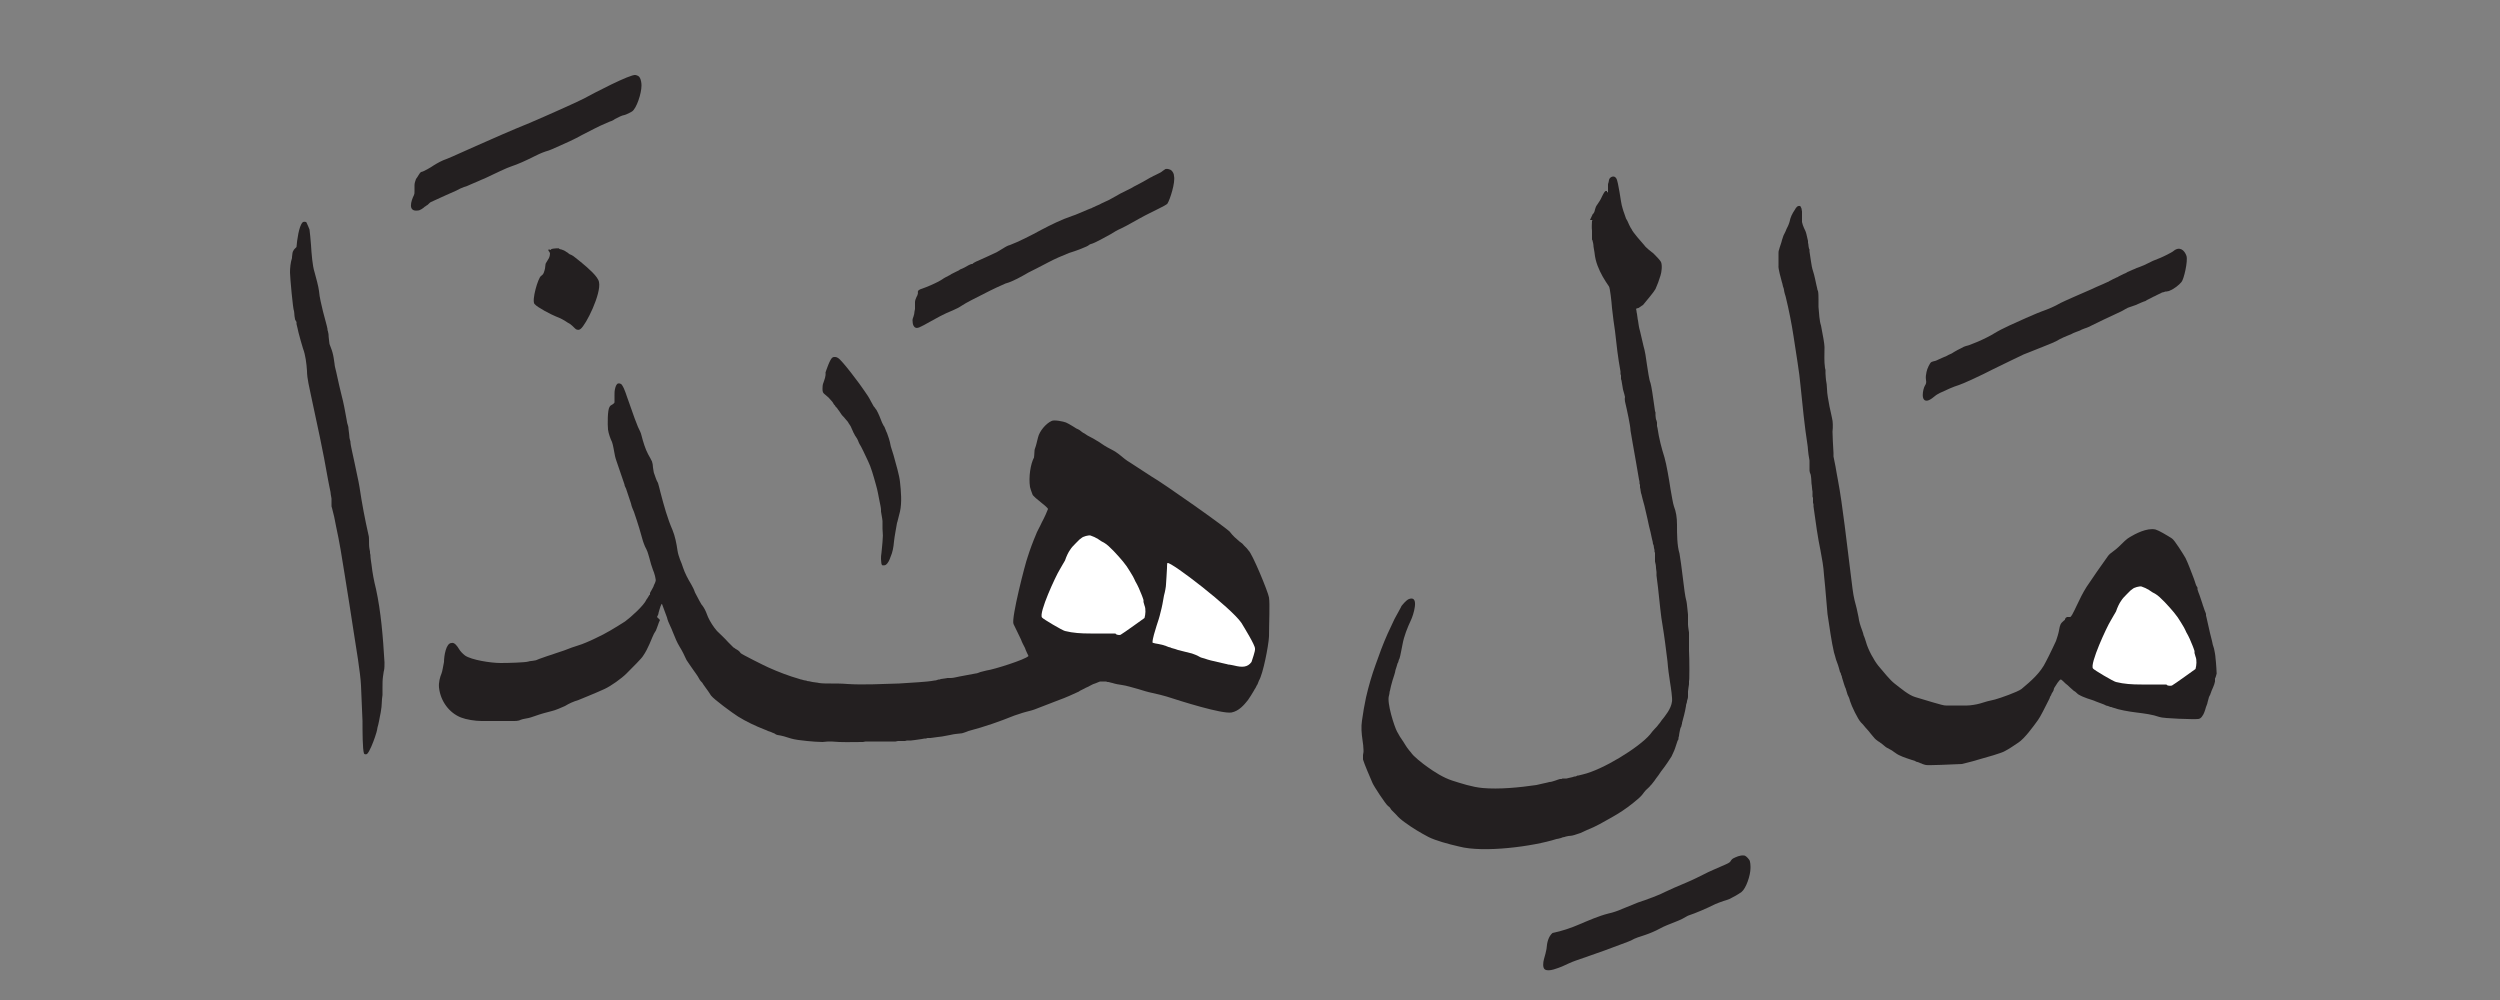 <?xml version="1.0" encoding="utf-8"?>
<!-- Generator: Adobe Illustrator 23.0.3, SVG Export Plug-In . SVG Version: 6.00 Build 0)  -->
<svg version="1.1" id="Layer_1" xmlns="http://www.w3.org/2000/svg" xmlns:xlink="http://www.w3.org/1999/xlink" x="0px" y="0px"
	 viewBox="0 0 500 200" style="enable-background:new 0 0 500 200;" xml:space="preserve">
<rect x="0" y="0" width="500" height="200" fill="#808080" stroke="none"/>
<style type="text/css">
	.st0{fill-rule:evenodd;clip-rule:evenodd;fill:#231F20;}
	.st1{fill-rule:evenodd;clip-rule:evenodd;fill:#FFFFFF;}
</style>
<g>
	<path class="st0" d="M389.2,141.1c0,0,3.2,0,4.2,0c0.7,0,1.9-0.2,2.6-0.4c0.9-0.3,2-0.6,3-0.8c1.1-0.3,4.5-1.5,5.3-2.1
		c1.9-1.6,3.8-3.2,4.9-5.5c0.6-1.1,2-4.1,2-4.1c0.2-0.6,0.5-1.5,0.6-2.1c0.2-1.2,0.3-1.4,1-2c0.2-0.1,0.2-0.1,0.2-0.3
		c0.1-0.2,0.2-0.3,0.4-0.4c0.1,0,0.1,0,0.6,0c0.2,0,0.2-0.2,0.4-0.4c0.3-0.6,0.7-1.3,0.9-1.8c0.6-1.3,1.3-2.7,2-3.8
		c1.4-2.1,2.8-4.1,4.3-6.2c0.2-0.3,0.7-0.7,1-0.9c0.4-0.3,0.8-0.6,1.1-0.9c0.8-0.8,1.7-1.7,2.3-2c1-0.6,3.4-1.9,5.1-1.5
		c0.7,0.2,2.2,1.1,3.3,1.8c0.5,0.3,2.3,3.2,2.7,3.9c0.5,1,1.2,2.9,1.7,4.2c0.1,0.4,0.3,0.8,0.4,1.2l0.1,0.2c0.2,0.3,0.2,0.3,0.2,0.4
		l0,0.3c0.1,0.3,0.1,0.3,0.2,0.6c0.1,0.3,0.3,0.7,0.4,1.1c0.1,0.4,0.3,0.8,0.4,1.2c0,0,0.1,0.4,0.2,0.6c0.1,0.3,0.1,0.3,0.2,0.6
		c0.1,0.2,0.1,0.3,0.2,0.5l0.1,0.3l0,0.3l0.1,0.4l0.7,3.1c0.1,0.5,0.3,1.1,0.4,1.6c0.1,0.5,0.2,1,0.4,1.5c0.1,0.4,0.3,1.5,0.3,1.9
		c0.1,0.6,0.3,3.7,0.2,3.2l-0.1,0.4l-0.1,0.3l-0.1,0.2l0,0.4l0,0.2c-0.1,0.4-0.2,0.8-0.4,1.2c-0.1,0.3-0.3,0.6-0.4,1
		c-0.1,0.2-0.1,0.2-0.1,0.3l-0.1,0.2l-0.1,0.2l-0.1,0.2c-0.1,0.3-0.2,0.7-0.3,1.1c0,0.2-0.2,0.6-0.3,0.9c-0.2,0.7-0.4,1.4-0.8,1.9
		c-0.2,0.3-0.5,0.5-0.8,0.5c-0.7,0.1-7-0.1-7.7-0.4c-1.4-0.5-3-0.7-4.6-0.9c-1.6-0.2-3.4-0.5-4.8-1c-0.2-0.1-0.2-0.1-0.4-0.1
		c-0.3-0.1-0.3-0.1-0.5-0.2c-0.1,0-0.4-0.1-0.4-0.1l-0.2-0.1l-0.2-0.1c-0.5-0.2-1.3-0.5-1.6-0.6c-0.4-0.2-1.1-0.4-1.7-0.6
		c-0.6-0.2-1.3-0.5-1.8-0.8c-0.2-0.1-0.3-0.3-0.7-0.6l-0.2-0.1c-0.3-0.3-0.6-0.5-0.9-0.8c-0.2-0.2-0.5-0.5-0.8-0.7
		c-0.2-0.2-0.7-0.7-0.9-0.8c-0.3-0.1-1.1,1.3-1.3,1.6l-0.1,0.2c0,0,0,0-0.1,0.4c-0.1,0.2-0.2,0.4-0.3,0.5l-0.1,0.2
		c-0.1,0.3-0.1,0.3-0.2,0.4l-0.1,0.2l-0.1,0.3l-0.1,0.2c-0.7,1.4-1.8,3.6-2.2,4.1c-1,1.4-2.7,3.7-3.9,4.5c-0.9,0.6-1.9,1.3-2.7,1.7
		c-0.9,0.5-3.5,1.2-5.6,1.8c-0.9,0.3-2.7,0.7-3,0.8c-1.9,0.1-6.9,0.3-7.2,0.2c-0.1,0-0.4-0.1-0.7-0.2l-0.2-0.1l-0.3-0.1l-0.2-0.1
		l-0.3-0.1c-0.2,0-0.3-0.1-0.5-0.2c0,0-0.6-0.2-0.9-0.3c-0.9-0.3-2.2-0.7-3-1.3l-0.3-0.2c-0.1-0.1-0.3-0.2-0.4-0.3
		c-0.4-0.2-0.7-0.4-1.1-0.6c-0.2-0.1-0.6-0.5-1-0.8l-0.3-0.2c-0.1-0.1-0.1-0.1-0.3-0.2c-0.2-0.1-0.8-0.6-1-0.9
		c-0.3-0.3-0.8-1-0.9-1.1c-0.2-0.2-0.5-0.6-0.8-0.9c-0.2-0.3-0.5-0.6-0.8-0.9c-0.6-0.6-1.9-3.3-2.2-4.3c-0.1-0.5-0.3-0.9-0.5-1.3
		c-0.1-0.3-0.2-0.6-0.3-1c0-0.1-0.1-0.3-0.2-0.5c-0.1-0.2-0.1-0.4-0.2-0.6l-0.4-1.3c0-0.2-0.1-0.4-0.2-0.6c0-0.2-0.1-0.4-0.2-0.5
		c-0.1-0.5-0.3-1-0.4-1.4l-0.4-1.1c-0.1-0.5-0.3-1-0.4-1.4c-0.5-2.1-0.9-5.1-1.3-7.7c-0.1-0.9-0.4-5-0.7-7.8
		c-0.1-1.7-0.4-3.3-0.7-4.9c-0.5-2.3-1-5.8-1.4-8.8l0-0.4l-0.1-0.4l0-0.4l0-0.5l-0.1-0.3l0-0.5l0-0.5c-0.1-0.4-0.1-1.1-0.2-1.6
		c0-0.6-0.1-1.6-0.2-1.9l-0.1-0.2c0-0.1-0.1-0.3-0.1-0.5v-0.3v-0.8l0-0.5l0-0.4l-0.2-1.2l-0.1-0.9c0-0.3-0.1-1-0.1-1
		c-0.6-3.8-1-8-1.4-11.9c-0.2-2.5-0.9-6.5-1.4-9.9c-0.4-2.6-0.9-5.1-1.5-7.6l-0.1-0.4l-0.1-0.3c-0.1-0.3-0.2-0.8-0.2-0.9
		s-0.1-0.5-0.2-0.7c-0.1-0.3-0.1-0.6-0.2-0.8c-0.2-0.8-0.8-2.8-0.7-3.4v-0.4v-0.5v-0.3c0-0.4,0-0.4,0-0.8c0-0.2,0-0.3,0-0.4
		c0-0.1,0-0.6,0.1-0.7c0,0,0.2-0.8,0.4-1.3c0.1-0.2,0.1-0.4,0.2-0.7c0.1-0.3,0.2-0.6,0.3-0.9c0.1-0.2,0.2-0.4,0.3-0.6
		c0.1-0.2,0.2-0.4,0.3-0.7l0.2-0.4l0.1-0.2c0.1-0.2,0.2-0.5,0.3-0.8c0.2-1,0.5-1.6,1.1-2.5c0.2-0.4,0.5-0.8,1-0.7
		c0.1,0,0.2,0.3,0.3,0.5c0,0.2,0.1,0.4,0.1,0.6l0,1.8l0,0.3c0.1,0.4,0.2,0.8,0.4,1.2c0.2,0.4,0.4,0.8,0.5,1.3
		c0.1,0.4,0.2,0.8,0.3,1.3l0,0.3c0.1,0.5,0.1,0.5,0.1,0.7l0.1,0.5l0.1,0.2l0,0.4c0.1,0.6,0.2,1.2,0.3,2c0.1,0.7,0.2,1.3,0.4,1.9
		c0.3,0.9,0.5,2,0.7,2.9l0.1,0.4l0.1,0.5l0.1,0.2c0.1,0.4,0.1,1.3,0.1,1.7l0,0.4c0,0.3,0,0.4,0,1.1c0.1,1.2,0.2,2.9,0.5,3.7
		c0.1,0.5,0.3,1.7,0.5,2.7c0.1,0.5,0.2,1.4,0.2,1.6c0,1.6-0.1,2.8,0.1,4.2l0.1,0.4l0,0.7c0,0.4,0.1,1.2,0.1,1.3
		c0.1,0.5,0.2,1.2,0.2,1.8c0,0.9,0.3,2.4,0.5,3.5c0.2,0.8,0.4,1.9,0.5,2.3c0.2,0.7,0.2,1.9,0.1,2.7c0,0.5,0.1,2.9,0.2,4.3l0,0.5
		l0,0.2c0,0.1,0,0.1,0.1,0.5c0.1,0.5,0.2,1,0.3,1.5c0.2,1,0.3,1.9,0.5,2.8c0.9,4.7,1.8,12.9,2.6,19.2c0.2,1.6,0.4,3.5,0.7,4.7
		c0.3,1.1,0.6,2.3,0.8,3.4c0.1,0.9,0.4,1.8,0.7,2.6c0.1,0.3,0.3,0.8,0.3,1c0.2,0.4,0.4,1.1,0.5,1.4c0.4,1.5,1.6,3.7,2.5,4.8
		c1.1,1.3,2.3,2.8,3.2,3.5c1.3,1,2.8,2.3,4.1,2.7C384.8,139.9,388.7,141.2,389.2,141.1z"/>
	<path class="st0" d="M90.3,128.6c0.6-0.2,1.2,0.7,1.5,1.2c0.3,0.5,0.7,0.9,1.2,1.3c1.3,0.9,5.2,1.5,7.1,1.5c1.7,0,5-0.1,5.6-0.3
		c0.2-0.1,0.8-0.1,1.2-0.2c0.3,0,0.6-0.2,0.9-0.3l1.7-0.6c0.4-0.1,1.5-0.5,1.5-0.5c0.3-0.1,0.6-0.2,0.9-0.3c0.3-0.1,0.6-0.2,0.9-0.3
		c1-0.4,2.1-0.8,3.1-1.1c0.4-0.1,2.1-0.8,3.1-1.3c2.2-1,4.1-2.2,6-3.4c1.1-0.8,3.8-3.2,4.3-4.4c0,0,0.3-0.4,0.4-0.6l0.1-0.2l0.2-0.2
		l0-0.3l0.1-0.2c0.1-0.1,0.3-0.6,0.5-0.9l0.1-0.2l0.1-0.3c0.1-0.2,0.3-0.6,0.3-0.7c0.2-0.3-0.3-1.9-0.5-2.3
		c-0.3-0.8-0.5-1.5-0.7-2.3c-0.2-0.6-0.3-1.2-0.6-1.8l-0.2-0.4l-0.1-0.2l-0.2-0.5c-0.1-0.3-0.3-0.8-0.3-0.9c-0.3-1.1-1-3.5-1.1-3.7
		c-0.2-0.6-0.5-1.5-0.6-1.8c-0.2-0.5-0.5-1.1-0.6-1.7c-0.2-0.6-0.4-1.2-0.6-1.8c-0.1-0.3-0.2-0.6-0.3-0.9l-0.1-0.3l-0.1-0.2
		c-0.1-0.2-0.2-0.4-0.2-0.6l-1.3-3.8c-0.2-0.6-0.5-1.4-0.6-1.9c-0.2-1-0.4-2.3-0.6-2.8c-0.3-0.6-0.7-1.7-0.8-2.5
		c-0.1-1.1-0.1-3.9,0.3-4.5c0.1-0.2,0.2-0.3,0.4-0.4c0.2-0.1,0.5-0.3,0.6-0.5v-0.3l0-1.1c0-0.5,0-0.9,0.1-1.3c0.1-0.5,0.3-1,0.6-1.1
		c0.3-0.1,0.7,0.1,0.8,0.3c0.6,0.9,0.9,2.2,1.3,3.2c0.3,0.8,0.8,2.3,1.2,3.4c0.2,0.6,0.5,1.2,0.7,1.8c0.3,0.6,0.6,1.2,0.7,1.7
		c0.3,1.2,0.8,2.8,1.3,3.7c0.3,0.5,0.7,1.3,0.8,1.5c0.1,0.3,0.2,0.8,0.2,1.2c0.1,0.5,0.1,1,0.3,1.4c0.2,0.6,0.4,1.2,0.7,1.7
		c0,0,0.4,1.4,0.5,1.9c0.7,2.7,1.4,5.2,2.4,7.5c0.5,1.2,0.8,2.7,1,4.1c0.1,0.7,0.3,1.2,0.5,1.8c0.2,0.5,0.5,1.2,0.6,1.6
		c0.4,1.2,1,2.3,1.6,3.3c0.3,0.5,0.6,1.1,0.8,1.7c0.1,0.2,0.6,1.1,0.9,1.7c0.1,0.2,0.3,0.5,0.4,0.7c0.2,0.2,0.3,0.4,0.5,0.7
		c0.2,0.3,0.6,1.2,0.8,1.8c0.4,0.9,1.1,2,1.8,2.8c0.7,0.7,1.5,1.4,2.2,2.2c0.3,0.3,0.9,0.9,1.1,1.1l0.2,0.1l0.1,0.1
		c0.2,0.1,0.3,0.2,0.5,0.3c0.2,0.1,0.6,0.5,0.6,0.6c0.1,0.2,4.9,2.6,5.6,2.9c2,0.9,4.1,1.7,6.2,2.3c0.2,0.1,0.5,0.1,0.7,0.2
		c0.3,0.1,0.8,0.1,0.8,0.2c0.1,0,0.8,0.1,1.1,0.2c0.5,0.1,1,0.1,1.3,0.2c0.6,0.1,1.7,0.1,2.4,0.1c0.9,0,2.2,0,3.3,0.1
		c3.1,0.2,6.9,0,10.3-0.1c1.9-0.1,6.2-0.4,6.5-0.5l0.6-0.1c0.3,0,0.5-0.1,0.8-0.2l0.2,0l0.3-0.1l0.7-0.1c0.2,0,0.5-0.1,0.6-0.1h0.4
		h0.3c0.4,0,1.2-0.2,1.7-0.3l3.2-0.6c0.3,0,0.7-0.2,1-0.3c0.4-0.1,0.8-0.2,1.2-0.3c1.5-0.2,7.8-2.2,8.4-2.9c0,0-0.6-1.2-0.7-1.6
		c-0.3-0.6-0.6-1.1-0.8-1.7c-0.3-0.7-1-2-1.5-3.1c-0.5-1.1,2.4-12.3,2.8-13.3c0.5-1.6,1.1-3.2,1.7-4.6c0.1-0.4,0.8-1.6,1.2-2.5
		c0.4-0.7,1.2-2.5,1.2-2.6c0-0.2-1.1-1.1-1.5-1.4c-0.5-0.4-1.5-1.2-1.6-1.5c-0.2-0.5-0.5-1.4-0.5-1.5c-0.3-2,0.1-4.6,0.8-5.9
		c0-0.1,0.1-0.8,0.1-1.3c0-0.3,0.1-0.5,0.2-0.8c0.1-0.2,0.1-0.4,0.2-0.7c0,0,0.2-0.8,0.3-1.2c0.3-1.3,1.6-2.8,2.7-3.3
		c0.5-0.3,2.4,0.1,2.9,0.3c0.4,0.2,0.8,0.4,1.1,0.6c0.2,0.1,0.3,0.2,0.5,0.3c0.2,0.1,0.4,0.3,0.7,0.4l0.2,0.1
		c0.2,0.1,0.2,0.1,0.7,0.5c0.1,0.1,0.3,0.2,0.5,0.3c0.2,0.1,0.4,0.3,0.6,0.4c0.8,0.4,1.7,0.9,2.3,1.3c0.7,0.5,1.5,1,2.3,1.4
		c0.8,0.4,1.4,0.8,2,1.3c0.6,0.5,1.2,1,1.9,1.4c1.4,0.9,3.2,2.1,4.3,2.8c2.3,1.3,15.2,10.4,15.7,11.1c0.5,0.7,1.3,1.4,1.9,1.9
		c0.1,0.1,0.3,0.2,0.4,0.3c0.2,0.1,0.3,0.3,0.5,0.5c0.1,0.1,0.5,0.5,0.5,0.5c0.2,0.2,0.4,0.5,0.4,0.5c0.7,0.5,3.9,8.2,4.1,9.4
		c0.2,1.3,0,5.2,0,7.8c-0.1,1.9-1.2,7.5-2,8.8l-0.2,0.5c-0.1,0.3-0.1,0.3-0.2,0.4l-0.1,0.2c-0.1,0.2-0.1,0.2-0.2,0.4l-0.2,0.3
		l-0.1,0.2c-0.4,0.7-0.8,1.3-1.2,1.9c-0.8,1-1.8,2.2-3.3,2.5c-2,0.3-9.9-2.2-13-3.2c-0.6-0.2-1.9-0.5-2.8-0.7
		c-1-0.2-1.9-0.5-2.9-0.8c-1.1-0.3-2.4-0.7-3.2-0.8c-0.7-0.1-1.3-0.2-1.9-0.4c0,0-0.5-0.1-0.8-0.2l-0.2,0l-0.3-0.1l-1,0h-0.2
		c0,0-0.8,0.3-1,0.4c-0.4,0.1-0.7,0.3-1.1,0.5c-0.3,0.2-0.7,0.3-1,0.5l-0.2,0.1l-0.2,0.1l-0.2,0.1l-0.2,0.1
		c-0.2,0.1-0.2,0.1-0.3,0.2c-1.3,0.6-2.6,1.2-4,1.7c-0.8,0.3-2.8,1.1-4.4,1.7c-0.7,0.3-1.5,0.5-2.3,0.7c-0.8,0.2-1.5,0.5-2.2,0.7
		c-3,1.2-5.8,2.2-9.2,3.1c-0.3,0.1-0.7,0.3-1.1,0.4c-0.2,0.1-0.9,0.1-1.5,0.2c0,0-0.8,0.1-1.1,0.2c-0.6,0.1-1.1,0.2-1.6,0.3
		c-0.2,0-1.5,0.2-2.3,0.3l-0.6,0l-0.3,0.1l-0.3,0l-0.5,0.1c-0.7,0.1-2,0.3-2.2,0.3l-0.5,0l-0.3,0l-0.4,0.1h-0.6c-0.2,0-0.2,0-0.5,0
		l-0.3,0l-0.5,0.1h-0.9c-0.2,0-0.2,0-0.5,0l-0.7,0h-1.1l-1.1,0h-1h-0.7l-0.5,0.1c-2.6,0-4.1,0.1-6.3-0.1h-0.4
		c-0.7,0-1.1,0.1-1.4,0.1c-0.8,0-2.1-0.1-3.1-0.2c-1.1-0.1-2.6-0.3-3.2-0.5c-0.9-0.3-1.9-0.6-2.7-0.7l-0.3-0.1l-0.3-0.2l-0.5-0.2
		l-0.2-0.1c-0.2-0.1-0.4-0.1-0.6-0.2c-0.2-0.1-0.4-0.2-0.7-0.3c-1.8-0.7-3.7-1.6-5.3-2.6c-1.1-0.7-4.8-3.4-5.4-4.2
		c-0.4-0.6-0.7-1.1-1.1-1.6c-0.2-0.3-0.6-0.8-0.6-0.9c-0.2-0.2-0.5-0.5-0.7-0.9c-0.3-0.6-0.8-1.2-1.2-1.8c-0.4-0.6-1.2-1.7-1.3-1.9
		c-0.4-0.9-0.9-1.9-1.4-2.7c-0.5-0.8-0.9-1.8-1.3-2.8c-0.2-0.5-0.4-1-0.6-1.4c-0.2-0.4-0.5-1.1-0.6-1.6c-0.3-0.8-1-2.7-1-2.7
		c-0.1-0.2-0.5,1-0.5,1.1c-0.1,0.3-0.1,0.4-0.2,0.7c0,0.2-0.1,0.4-0.2,0.6l-0.1,0.2L132,124l-0.1,0.2c-0.1,0.2-0.2,0.5-0.3,0.8
		c-0.2,0.5-0.4,1.2-0.6,1.4c-0.2,0.2-0.8,1.7-1.1,2.4c-0.3,0.7-0.8,1.7-1.3,2.4c-0.2,0.4-2,2.2-3.3,3.5c-1,1-3.1,2.5-4.4,3.1
		c-1.5,0.7-5.2,2.2-5.2,2.2c-1,0.3-1.9,0.7-2.7,1.2c-0.6,0.3-2.1,0.9-2.6,1c-1.2,0.3-2.3,0.6-3.4,1c-0.6,0.2-1.1,0.4-1.8,0.5
		c-0.2,0-1,0.2-1.4,0.4c-0.4,0.1-0.6,0.1-1.1,0.1l-0.5,0l-0.3,0h-0.6c-0.9,0-1.9,0-2.7,0c-0.8,0-1.5,0-2.3,0c-1.3,0-3.1-0.3-4.1-0.7
		c-2.3-0.9-4.1-3.2-4.4-6c-0.1-1,0.2-2.1,0.5-2.8c0.2-0.5,0.3-1.4,0.5-2.3C88.8,131.2,89.2,128.6,90.3,128.6z"/>
	<path class="st0" d="M386.3,72.4c0,0,0.5-0.2,0.7-0.2c0.3-0.1,0.5-0.2,0.7-0.3c0.5-0.2,1.5-0.7,1.6-0.7c0.2-0.1,0.5-0.3,0.8-0.4
		c0.3-0.1,0.5-0.3,0.7-0.4c0.2-0.1,0.7-0.4,0.7-0.4l0.2-0.1l0.2-0.1c0.2-0.1,0.2-0.1,0.4-0.2c0.3-0.2,0.6-0.3,0.9-0.4
		c0.3-0.1,0.5-0.1,0.7-0.2c0.5-0.2,1-0.4,1.5-0.6c1.2-0.5,2.8-1.3,3.4-1.7c1.8-1.1,4.2-2.1,6.4-3.1c1-0.4,2-0.9,3.1-1.3
		c1.4-0.5,2.6-1,3.8-1.7c1-0.5,4-1.8,6.3-2.8c1-0.5,2.1-0.9,3.1-1.4c0.1,0,0.1,0,0.4-0.2l0.4-0.2c0,0,0.5-0.3,0.8-0.4l0.2-0.1
		c0.3-0.1,0.3-0.1,0.4-0.2l0.4-0.2c0.2-0.1,0.4-0.2,0.6-0.3c0.3-0.1,0.5-0.2,0.8-0.4c0.2-0.1,0.7-0.3,0.7-0.3s0.4-0.2,0.7-0.3
		c0.2-0.1,0.6-0.3,1-0.4c0.6-0.2,1.2-0.5,1.8-0.8c0.6-0.3,1.2-0.6,1.8-0.8c0.4-0.1,2.9-1.3,3.2-1.6c1.2-1,2.2-0.2,2.6,1
		c0.3,1-0.5,4.6-1,5.2c-0.5,0.6-1.5,1.4-2.3,1.7l-0.2,0.1l-0.5,0.1l-0.2,0c-0.2,0.1-0.6,0.2-0.7,0.2c0,0-0.5,0.3-0.8,0.4l-0.4,0.2
		c-0.1,0.1-0.5,0.2-0.8,0.4l-0.2,0.1l-0.4,0.2c-0.4,0.2-0.4,0.2-0.4,0.2c-0.1,0.1-0.2,0.1-0.3,0.2c-0.4,0.1-1.5,0.6-1.5,0.6
		c-0.3,0.2-1.1,0.4-1.6,0.6c-0.3,0.1-0.6,0.2-0.9,0.4c-0.3,0.2-0.9,0.5-0.9,0.5c-2.2,1-5.1,2.4-6.5,3.1c-0.2,0.1-0.5,0.2-0.8,0.3
		c-0.2,0.1-0.6,0.2-0.9,0.4c-0.3,0.1-0.8,0.3-0.8,0.3l-0.5,0.2l-0.4,0.2c-1,0.4-2.2,0.9-3,1.4c-0.7,0.4-3.9,1.6-6.6,2.7
		c-0.7,0.3-3.9,1.9-6.4,3.1c-1.9,1-5.8,2.8-6.5,3c-1.3,0.4-2.3,0.9-3.4,1.4c-0.5,0.2-1.2,0.6-1.4,0.8c-0.4,0.3-0.8,0.7-1.4,0.9
		c-1.6,0.4-1-2.4-0.6-3c0.2-0.3,0.3-0.6,0.2-1.1c-0.1-0.6,0-1.1,0.1-1.6C385.4,73.8,386,72.5,386.3,72.4z"/>
	<path class="st0" d="M310.5,186.6c1.9-0.4,3.7-1,5.3-1.7c1.9-0.8,3.9-1.7,5.9-2.2c0.9-0.2,1.8-0.5,2.7-0.9c1-0.4,2.2-0.9,3.2-1.3
		c1.8-0.6,4.3-1.5,5.6-2.2c0.4-0.2,2.6-1.2,4.1-1.8c1.2-0.5,2.6-1.2,3.8-1.8c0.3-0.2,2.4-1.1,4-1.8c0.3-0.1,0.8-0.4,0.9-0.5
		c0.2-0.3,0.3-0.5,0.6-0.7c0.6-0.3,1.4-0.7,2.2-0.6c0.3,0,0.7,0.4,1,0.8c0.3,0.3,0.3,1.3,0.3,1.7c0,1.5-0.9,4.1-1.8,4.8
		c-0.7,0.5-1.6,1-2.4,1.4c-0.3,0.1-0.8,0.3-1.2,0.4c-0.6,0.2-1.1,0.4-1.6,0.6c-1.8,0.9-3.9,1.8-5.4,2.3c-0.1,0-0.9,0.5-1.3,0.7
		c-0.4,0.2-0.9,0.4-1.4,0.6c-1,0.4-2.1,0.8-3,1.3c-0.9,0.5-2.1,1-3,1.3c-0.9,0.3-2,0.6-2.8,1.1c-0.4,0.2-3.2,1.2-5.3,2
		c-2,0.7-4.2,1.5-5.7,2c-0.9,0.3-1.9,0.8-2.8,1.2c-0.8,0.3-2.6,1.1-3.4,0.6c-0.5-0.3-0.4-1.4-0.2-2.1c0.2-0.7,0.4-1.4,0.5-2
		C309.4,188.4,309.7,187.3,310.5,186.6z"/>
	<path class="st0" d="M280.3,121.2c0,0,0.4-0.5,0.6-0.7c0.2-0.2,0.6-0.6,0.9-0.7c2.2-0.8,0.8,3.4,0.4,4.2c-0.7,1.5-1.4,3.2-1.7,4.9
		c-0.2,0.9-0.4,2.2-0.6,2.8l-0.1,0.2c-0.1,0.3-0.1,0.3-0.1,0.3c0,0.2-0.2,0.5-0.2,0.5c-0.1,0.4-0.3,1-0.4,1.3
		c-0.1,0.7-0.4,1.4-0.6,2.1c-0.1,0.3-0.2,0.7-0.3,1.1l-0.2,0.9c-0.1,0.3-0.1,0.3-0.1,0.5c0,0.2-0.1,0.4-0.1,0.5
		c-0.5,1.4,1.1,6.3,1.6,7.2c0.3,0.6,0.8,1.4,1.3,2.1c0.2,0.3,0.6,1,0.7,1.1c0.2,0.3,0.7,0.9,0.8,1c0.4,0.7,2.3,2.2,3.3,2.9
		c1.4,1,3.1,2.1,4.9,2.7c1.9,0.6,4,1.3,6.1,1.5c3.3,0.3,7.4-0.1,10.8-0.6c0.4-0.1,0.9-0.2,1.3-0.3c0.4-0.1,1-0.2,1.3-0.3
		c0.4,0,0.8-0.2,1.2-0.3c0.2-0.1,0.9-0.3,0.9-0.3l0.3,0l0.2-0.1l0.2,0l0.3,0l0.3,0c0.4-0.1,0.9-0.2,1.3-0.3c0.2-0.1,0.2-0.1,0.4-0.1
		c0.2,0,0.3-0.1,0.5-0.2l0.2,0l0.4-0.1c0.1,0,0.3-0.1,0.4-0.1c4-0.9,11.3-5.4,13.5-8c0.3-0.4,0.7-0.9,1.1-1.3
		c0.2-0.2,0.4-0.4,0.6-0.7c0.2-0.2,0.4-0.5,0.6-0.8c0.8-1,1.9-2.3,2.1-3.8c0.1-0.6-0.2-2.7-0.4-3.9c-0.2-1.3-0.4-2.7-0.5-4.1
		c-0.3-2.4-0.6-4.9-1-7.3c-0.3-1.5-0.6-4.8-0.9-7.5c-0.1-0.8-0.2-1.7-0.3-2.4l0-0.7l-0.1-0.8c0-0.5-0.1-0.9-0.2-1.3l0-0.3l0-0.8
		l0-0.3l0-0.3l-0.1-0.3l0-0.3l-0.1-0.4c0-0.3-0.1-0.7-0.2-0.8c0-0.2-0.1-0.7-0.2-1c-0.1-0.5-0.2-0.9-0.3-1.4
		c-0.1-0.4-0.2-0.8-0.3-1.2c-0.1-0.5-0.2-1-0.3-1.4c-0.2-0.9-0.4-1.7-0.6-2.6c-0.2-0.6-0.6-2.3-0.6-2.3l-0.1-0.3l-0.1-0.6
		c0-0.1,0-0.2-0.1-0.5l0-0.3l0-0.2l-0.1-0.3l0-0.2c0-0.2,0-0.2-0.1-0.6c-0.2-1.1-0.5-3-0.6-3.5c-0.3-1.6-1.1-6.3-1.1-6.3
		c0-0.9-0.7-4.1-1.1-5.8c0-0.2-0.1-0.5,0-0.9c0,0-0.2-0.9-0.4-1.5c0-0.1-0.2-1.2-0.3-1.8l-0.1-0.3l0-0.3l0-0.4l-0.1-0.3l0-0.2l0-0.3
		c-0.5-2.7-0.8-5.3-1.1-8.1c-0.1-0.7-0.2-1.4-0.3-2.1c-0.1-0.8-0.2-1.7-0.3-2.5c-0.1-1.4-0.4-4-0.6-4.3c-0.9-1.3-1.7-2.6-2.3-4.2
		c-0.3-0.8-0.5-1.6-0.6-2.6c-0.1-0.4-0.1-0.8-0.2-1.2c0-0.4-0.1-0.8-0.2-1.2l-0.1-0.2l0-1.5l0-0.3c-0.1-0.4,0-1.9,0-1.9l0.1-0.2
		L318,44c0.1-0.3,0.5-1,0.5-1.1c0.3-0.3,0.4-0.5,0.5-1c0.1-0.3,0.2-0.7,0.4-0.9c0.4-0.6,0.7-1,1-1.7c0.2-0.4,0.3-0.6,0.5-0.9
		c0,0,0.2-0.2,0.2-0.2h0.3l0,0.2l0.2,0.1c0,0,0-0.8,0-0.9c0-0.2,0-0.5,0-0.7c0-0.1,0-0.1,0.1-0.4c0-0.1,0.1-0.3,0.1-0.5
		c0.1-0.6,1-1,1.4-0.4c0.3,0.3,0.5,1.8,0.7,2.8c0.2,1.2,0.4,2.7,0.6,3.2c0.2,0.8,0.5,1.4,0.7,2.1c0.2,0.3,0.4,0.7,0.6,1.2l0.1,0.2
		l0.1,0.2c0.1,0.2,0.2,0.4,0.3,0.5c0.2,0.6,2,2.6,2.6,3.3c0.2,0.3,0.5,0.5,0.8,0.8c0.3,0.2,0.7,0.6,0.9,0.7c0.5,0.5,1.4,1.4,1.6,1.8
		c0.3,0.7,0.1,2.1-0.1,2.7c-0.3,1-0.6,1.8-1,2.7c-0.4,0.7-1.6,2.1-2.5,3.2c0,0-0.5,0.3-0.6,0.4c0,0-0.3,0.2-0.3,0.2
		c-0.2,0-0.6,0.2-0.5,0.2c0.1,0.1,0.1,0.7,0.2,1c0.1,0.5,0.1,1,0.2,1.3c0.1,0.7,0.2,1.5,0.4,2.1c0.2,0.9,0.5,2.1,0.7,3
		c0.3,1,0.5,2.3,0.7,3.8c0.2,1.2,0.4,2.9,0.7,3.6c0.2,0.7,0.5,2.7,0.7,4.2c0.1,0.5,0.1,0.9,0.2,1.4l0.1,0.3l0,0.3l0,0.3
		c0,0.3,0.1,0.9,0.2,1l0.1,0.4l0,0.3l0,0.4l0.1,0.4c0.3,2.1,0.8,4,1.4,5.9c0.4,1.4,0.9,4.3,1.2,6.3c0.2,1.1,0.5,3,0.7,3.5
		c0.4,1,0.6,2.2,0.6,3.6c0,1.9,0,4.2,0.5,5.8c0.1,0.4,0.5,3.4,0.7,5.1c0.2,1.6,0.4,3.5,0.7,4.5c0.1,0.4,0.2,1.9,0.3,2.6l0,0.8l0,0.4
		l0,0.8c0,0.4,0.2,1.5,0.2,1.6v0.4v0.5c0,0.7,0,2,0,2.7c0.1,1.6,0.1,6.6,0,6l0,0.6c0,0.2,0,0.2-0.1,0.8l-0.1,0.8l0,0.6l0,0.4
		c0,0.3-0.1,0.6-0.2,0.9c0,0.2,0,0.2-0.1,0.5c-0.1,0.3-0.1,0.3-0.1,0.5c-0.2,1.2-0.5,2.3-0.8,3.4l0,0.2l-0.1,0.2l0,0.2
		c0,0-0.1,0.2-0.2,0.4l-0.1,0.4c0,0-0.2,0.9-0.2,1.2c-0.1,0.3-0.1,0.3-0.1,0.4c0,0.3,0,0.3-0.1,0.4l-0.1,0.2l-0.1,0.3l-0.1,0.3
		c-0.1,0.3-0.2,0.6-0.3,0.9c-0.2,0.6-0.5,1.1-0.7,1.6c-0.3,0.5-1.3,2-2.1,3c-0.3,0.5-0.7,1-1,1.4c-0.2,0.3-0.4,0.6-0.9,1.2
		c-0.2,0.2-0.2,0.2-0.2,0.2c-0.2,0.3-0.7,0.7-0.9,0.9c-0.2,0.2-0.5,0.6-0.8,1c-0.4,0.5-1.3,1.2-1.9,1.7c-1.4,1.1-2.6,1.9-4.2,2.8
		c-1.6,0.9-3.1,1.8-4.9,2.5l-1.3,0.6c-0.4,0.1-1.1,0.4-1.6,0.5c0,0-0.5,0.1-0.8,0.1c0,0-0.6,0.1-0.8,0.2c-0.2,0-0.5,0.1-0.7,0.2
		c-0.3,0.1-0.8,0.2-0.9,0.2c-4.7,1.5-14.6,2.8-19.5,1.5c-2.2-0.5-4.7-1.2-6.1-1.9c-1.7-0.9-3.2-1.8-4.7-2.9c-0.7-0.5-1.3-1-1.8-1.6
		c0,0-0.5-0.5-0.8-0.8c-0.1-0.1-0.2-0.2-0.3-0.4c-0.1-0.2-0.3-0.4-0.5-0.5c-0.5-0.4-2.8-3.9-3.1-4.6c-0.6-1.4-1.6-3.7-1.9-4.7V151
		l0.1-0.6V150c0-0.6-0.1-1.3-0.2-2c-0.2-1.3-0.3-2.7-0.1-3.9c0.2-1.5,0.5-3.2,0.8-4.6c0.5-2.2,1.2-4.6,1.9-6.5
		c0.7-2,1.5-4.2,2.4-6.2c0.4-0.9,1.2-2.6,1.4-3C279.1,123.4,280.3,121.3,280.3,121.2z"/>
	<path class="st1" d="M251,129.7c0-0.7-2.1-4.1-2.7-5.1c-2-3-14.1-12.3-14.8-12c-0.1,0-0.1,0.9-0.1,1c-0.1,1.5-0.1,2.1-0.2,3.3
		c0,0.4-0.2,1.5-0.4,2.2c-0.2,1.2-0.4,2.3-0.7,3.4c-0.2,0.9-0.5,1.8-0.8,2.7c-0.3,1-0.8,2.5-0.8,3.3c0,0.1,1.1,0.3,1.2,0.3
		c0.5,0.1,1,0.2,1.5,0.4l0.5,0.2l0.4,0.1l0.2,0.1c0.4,0.1,1.1,0.3,1.3,0.4c0.8,0.2,2.4,0.6,2.8,0.7c0.5,0.2,0.9,0.3,1.4,0.6
		c0.3,0.2,0.7,0.3,1.1,0.4c0.8,0.3,1.7,0.5,2.6,0.7l1.3,0.3c0.3,0.1,0.6,0.1,0.8,0.2c0.3,0,1.2,0.2,1.2,0.2c1.6,0.4,2.7,0.4,3.5-0.7
		C250.4,132,251.1,130.2,251,129.7z"/>
	<path class="st1" d="M224.2,126.9c0.4-0.2,4.7-3.3,4.7-3.3c0.2-0.7,0.3-1.8,0-2.5l-0.2-0.7l0-0.2l0-0.2c-0.1-0.4-0.3-0.8-0.4-1.1
		c-0.3-0.8-0.8-1.9-1.1-2.4c-0.1-0.1-0.2-0.4-0.3-0.6c-0.1-0.2-0.2-0.4-0.3-0.6c0,0-0.4-0.7-0.6-1c-0.4-0.7-0.9-1.4-1.4-2
		c-1-1.2-2.8-3.2-3.7-3.7c-0.4-0.2-0.9-0.5-1.3-0.8c-0.5-0.3-0.9-0.5-1.5-0.7c-0.4-0.1-1.5,0.2-1.8,0.5c-0.1,0.1-0.3,0.2-0.4,0.3
		c-0.3,0.3-0.3,0.3-0.4,0.4l-0.3,0.3c-0.5,0.5-0.9,0.9-1.2,1.4c-0.3,0.4-0.7,1.2-1,2.1c-0.2,0.3-0.8,1.4-1.1,1.9
		c-0.7,1.1-4.2,8.6-3.5,9.5c0.2,0.3,4.1,2.6,4.6,2.7c1.6,0.4,3.2,0.5,5.1,0.5c1.2,0,2,0,3,0h0.7c0.7,0,0.7,0,1.3,0
		C223.2,127,224,127.1,224.2,126.9z"/>
	<path class="st0" d="M183.8,58c0.1-0.1,0.4-0.2,0.7-0.3c0.3-0.1,0.5-0.2,0.8-0.3c0.5-0.2,1.2-0.5,1.6-0.7c0.5-0.2,1-0.5,1.5-0.8
		c0.4-0.3,1-0.6,1.4-0.8l0.2-0.1l0.3-0.2l0.2-0.1c0.2-0.1,0.2-0.1,0.4-0.2l0.4-0.2c0.2-0.1,0.5-0.2,0.7-0.4c0.3-0.1,0.7-0.3,0.9-0.4
		c0.3-0.2,1.4-0.8,1.5-0.7c0.1,0,0.1,0,0.3-0.2c0,0,0.7-0.4,0.8-0.4c1.1-0.5,2.9-1.3,3.5-1.6c0.3-0.1,0.9-0.5,1.4-0.8
		c0.5-0.3,1.1-0.7,1.6-0.8c1.6-0.6,4.2-1.9,6.2-3c1.9-1,4.1-2.1,6.2-2.8c0.7-0.2,2.2-0.9,3.2-1.3c0.2-0.1,0.8-0.3,0.8-0.3
		c0.1-0.1,0.1-0.1,0.4-0.2l0.4-0.2c0.2-0.1,0.5-0.2,0.7-0.3c0.3-0.2,0.6-0.3,1-0.5c0.5-0.2,1.1-0.5,1.6-0.8c0.2-0.1,1.1-0.6,1.6-0.9
		l0.2-0.1l0.4-0.2c0.4-0.2,0.4-0.2,0.6-0.3l0.2-0.1l0.4-0.2l0.2-0.1l0.2-0.1c0.3-0.2,0.7-0.4,0.9-0.5c0.4-0.2,1.9-1,2.9-1.6
		c0.3-0.1,0.5-0.3,0.8-0.4l0.4-0.2l0.4-0.2c0,0,0,0,0.4-0.2l0.3-0.2c0.2-0.2,0.6-0.4,0.7-0.5c0.4-0.1,1,0.1,1.2,0.3
		c0.3,0.3,0.5,0.7,0.5,1.1c0.3,1.3-0.8,4.7-1.3,5.5c-0.1,0.2-1.1,0.7-1.7,1c-0.6,0.3-1.4,0.7-2,1c-0.6,0.3-1.2,0.6-1.9,1
		c-0.6,0.3-1.2,0.7-1.8,1c-0.3,0.2-1.3,0.7-1.9,1c-0.7,0.3-1.4,0.7-2,1.1c-1.1,0.6-3.2,1.8-4,2c-0.1,0-0.3,0.1-0.4,0.2
		c-0.1,0.1-0.3,0.2-0.5,0.3c-0.4,0.2-0.8,0.3-1.2,0.5c-0.8,0.3-1.6,0.6-2.3,0.8c-1.5,0.6-2.9,1.2-4.2,1.9c-0.9,0.5-3.9,2-3.9,2
		c-1.4,0.8-3.1,1.8-4.6,2.2c-0.5,0.2-2.7,1.2-4.4,2.1c-1.4,0.7-3.6,1.8-4.3,2.3c-0.6,0.4-1.2,0.7-1.9,1c-0.8,0.3-1.6,0.7-2.4,1.1
		c-0.7,0.4-1.5,0.8-2.2,1.2c-0.7,0.4-1.6,0.9-2.1,1.1c-1.1,0.4-1.3-0.7-1.3-1.5c0-0.1,0.1-0.5,0.2-0.7c0.1-0.3,0.2-0.7,0.2-1
		l0.1-0.5V61v-0.6c0-0.3,0.2-0.8,0.3-1c0.2-0.3,0.2-0.4,0.3-0.8C183.5,58.4,183.6,58.1,183.8,58z"/>
	<path class="st0" d="M166.5,71.5c0.3-0.2,0.9-0.1,1.1,0.1c0.7,0.3,4.6,5.5,5.3,6.6c0.5,0.7,0.9,1.3,1.3,2.1
		c0.2,0.3,0.3,0.6,0.5,0.9c0.1,0.2,0.3,0.3,0.3,0.4c0.1,0.1,0.2,0.3,0.3,0.4c0.4,0.7,0.8,1.7,1.1,2.5l0.1,0.2l0.1,0.2l0.1,0.2
		l0.2,0.3c0.1,0.2,0.1,0.3,0.2,0.5c0.1,0.3,0.2,0.5,0.3,0.7c0.2,0.5,0.6,1.7,0.7,2.4c0,0.2,0.4,1.3,0.6,2c0.5,1.8,1.2,4.2,1.3,5.4
		c0.2,1.8,0.4,4.1,0,5.9c-0.2,0.7-0.5,2.1-0.6,2.3c-0.2,1.2-0.5,2.7-0.6,3.7c-0.1,1.2-0.3,2.2-0.7,3.1c-0.2,0.6-0.5,1.3-1,1.6
		c-0.2,0.1-0.7,0.1-0.7,0l-0.1-0.2c0-0.1-0.1-0.5-0.1-1c0-0.3,0-0.8,0.1-1.3c0.1-0.7,0.1-1.3,0.2-2.1c0.1-1.3,0.1-1.3,0-2.7l0-1.4
		v-0.1c0,0-0.1-0.9-0.2-1.3l-0.1-0.6l0-0.4c0-0.3-0.2-1.2-0.3-1.7c-0.2-1-0.4-2.2-0.7-3.2c-0.5-1.8-1-3.6-1.6-4.8
		c-0.3-0.6-0.8-1.7-0.9-1.9l-0.5-1c0,0-0.2-0.3-0.3-0.5c-0.1-0.2-0.2-0.4-0.3-0.7l-0.1-0.2l-0.1-0.2l-0.2-0.3l-0.2-0.3l-0.1-0.2
		l-0.1-0.2c0,0-0.2-0.3-0.2-0.4c-0.1-0.3-0.4-0.8-0.4-0.9l-0.1-0.2l-0.2-0.3l-0.2-0.3l-0.1-0.2c0,0-0.5-0.6-0.6-0.7
		c-0.2-0.3-0.5-0.5-0.7-0.8l-0.2-0.3l-0.2-0.3l-0.3-0.4l-0.2-0.3l-0.3-0.3l-0.1-0.2c-0.2-0.2-0.2-0.2-0.2-0.2
		c-0.1-0.2-0.2-0.3-0.3-0.5c-0.2-0.2-0.5-0.6-0.8-0.9l-0.7-0.6c-0.4-0.3-0.5-0.5-0.5-1.1c0-0.3,0-0.9,0.2-1.3c0.2-0.6,0.5-1.3,0.4-2
		C165.3,73.9,166,71.8,166.5,71.5z"/>
	<path class="st0" d="M109.7,49.9l0.2,0l0.2,0.1l0.2-0.2c0.2-0.1,1.6-0.2,1.5-0.1c0,0.1,0.4,0.2,0.5,0.2c0.3,0.1,0.6,0.2,1,0.5
		l0.3,0.2c0.2,0.2,0.4,0.3,0.7,0.4c0.3,0.1,1.2,0.9,2.1,1.6c1.2,1,3.2,2.7,3.4,3.8c0.5,2.3-2.6,8.6-3.7,9.4
		c-0.3,0.2-0.4,0.2-0.8,0.1c-0.1,0-0.6-0.5-0.8-0.7c-0.3-0.3-0.6-0.5-1-0.7c-0.7-0.5-1.5-0.9-2.3-1.2c-1-0.4-3.7-1.8-4.3-2.5
		c-0.6-0.7,0.7-5.2,1.3-5.6c0.4-0.3,0.5-0.4,0.7-1.1c0-0.1,0.1-0.3,0.1-0.4c0.1-0.8,0.1-1,0.2-1.1c0.1-0.2,0.4-0.7,0.6-1
		c0.1-0.2,0.2-0.6,0.2-0.9l-0.1-0.3C109.7,50.2,109.6,50,109.7,49.9z"/>
	<path class="st0" d="M84.2,34.4c0.4,0,2.1-1,2.5-1.3c0.8-0.5,1.7-1,2.6-1.3c1.3-0.5,3.8-1.7,5.9-2.6c3.6-1.6,7-3.1,10.7-4.6
		c3.3-1.4,10-4.4,10.9-4.9c2-1.1,9.3-4.9,10.3-4.7c0.4,0.1,0.7,0.2,0.9,0.6c0.2,0.4,0.3,1,0.3,1.5c0,1.6-1,4.6-1.9,5.2
		c-0.3,0.2-0.8,0.4-1.2,0.6l-0.3,0.1l-0.4,0.1c-0.3,0.1-0.5,0.2-0.7,0.3l-0.2,0.1l-0.2,0.1l-0.2,0.1l-0.2,0.1l-0.3,0.2l-0.4,0.2
		l-0.3,0.1l-0.7,0.3c-1.7,0.7-3.3,1.6-4.9,2.4c-1.6,0.9-3.2,1.6-5,2.4c-0.7,0.3-1.5,0.7-2.3,0.9c-0.9,0.3-1.7,0.7-2.5,1.1
		c-1.4,0.7-2.9,1.4-4.4,1.9c-0.7,0.2-3.2,1.4-5.3,2.4c0,0-1,0.4-1.4,0.6c0,0-0.9,0.4-1.4,0.6c-0.4,0.2-0.9,0.4-1.3,0.5
		c-0.5,0.2-1,0.4-1.5,0.7c-0.9,0.4-3.4,1.5-5.1,2.3c-0.1,0-0.5,0.4-0.6,0.5c-0.1,0.1-0.1,0.1-0.3,0.2c-0.1,0.1-0.2,0.2-0.3,0.2
		c-0.3,0.3-1,0.8-1.4,0.8c-2.1,0.3-1.4-1.9-0.8-3.1c0.1-0.3,0.1-0.3,0.1-0.8l0-0.5V37c0-0.4,0.2-0.9,0.3-1.2
		C83.6,35.3,83.9,34.6,84.2,34.4z"/>
	<path class="st0" d="M60.5,44.5c0.1-0.2,0.7-0.2,0.8,0c0.2,0.5,0.6,1.3,0.6,1.4c0.1,0.7,0.2,1.9,0.3,3.1c0.1,1.7,0.3,4.2,0.7,5.4
		c0.3,1.1,0.8,2.9,0.9,3.8c0.1,1.3,0.5,2.8,0.8,4.1c0.3,1.2,0.8,2.9,0.9,3.5l0,0.2l0.1,0.3c0,0.2,0.1,0.4,0.1,0.5
		c0,0.6,0.2,1.9,0.2,2c0,0,0.2,0.5,0.3,0.8c0.1,0.2,0.2,0.6,0.3,0.9c0.2,0.7,0.3,1.5,0.4,2.2c0,0.3,0.1,0.7,0.2,1.1
		c0.1,0.3,0.2,0.9,0.3,1.3c0.3,1.4,0.6,2.7,0.9,3.9c0.4,1.5,0.7,3.1,1,4.8c0.1,0.4,0.1,0.8,0.2,1c0.1,0.3,0.2,0.6,0.2,1
		c0.1,0.6,0.2,1.7,0.2,1.8l0.1,0.4c0.1,0.2,0.1,0.4,0.1,0.6c0,0.3,0.5,2.5,0.8,3.9c0.3,1.6,0.8,3.6,1,4.9c0.5,3.4,1.1,6.5,1.8,9.6
		c0.1,0.3,0.1,0.8,0.1,1.1c0,0.5,0,1.2,0.1,1.7l0.1,0.5l0,0.3c0.1,0.3,0.1,0.5,0.1,0.8c0,0,0.1,1,0.2,1.5c0.2,1.8,0.5,3.3,0.9,4.9
		c1,4.6,1.4,9.6,1.7,14.7c0,0.5,0,1.2-0.1,1.6c-0.1,0.3-0.1,0.7-0.2,1.2c-0.1,0.7-0.1,1.4-0.1,2.2c0,0.5,0,1.4,0,1.5
		c0,0.2-0.1,0.6-0.1,0.8c0,0.4-0.1,1.4-0.1,1.6c-0.1,0.7-0.2,1.5-0.3,1.8c0,0-0.3,1.7-0.5,2.3c-0.1,0.7-0.3,1.3-0.5,1.9
		c-0.3,0.9-1.1,3-1.6,3.4c-0.2,0.1-0.5,0.1-0.6-0.1c-0.3-0.8-0.3-4.6-0.3-6.5c0-0.4-0.2-4.5-0.3-7.1c-0.1-2.4-1-7.8-1.6-11.6
		c-0.2-1.5-1.1-7-1.7-10.8c-0.5-3.2-1-6.3-1.7-9.5c-0.2-1.2-0.5-2.5-0.8-3.6c-0.1-0.2-0.1-0.3-0.1-0.6l0-1l0-0.3
		c-0.1-0.4-0.2-1.2-0.2-1.3c-0.2-0.8-0.3-1.6-0.5-2.5c-1-5.8-2.2-11.2-3.4-16.8c-0.3-1.5-0.8-3.4-0.8-4.9c-0.1-1.5-0.3-3.2-0.8-4.5
		c-0.3-0.9-0.6-2.1-0.9-3.2c-0.1-0.6-0.3-1.2-0.4-1.7l0-0.2l0-0.2C59,63.9,59,63.9,59,63.8l-0.1-0.6c0-0.3-0.1-1-0.1-1
		C58.6,62,58,55.4,58,54.5c0-0.9,0.1-2,0.4-2.9l0-0.2l0.1-0.8c0-0.1,0.1-0.4,0.2-0.5c0-0.1,0.3-0.4,0.4-0.5c0,0,0.2-0.2,0.2-0.2
		C59.4,48,59.8,45.2,60.5,44.5z"/>
	<path class="st1" d="M434.4,137.1c0.4-0.2,4.7-3.3,4.7-3.3c0.2-0.7,0.3-1.8,0-2.5l-0.2-0.7l0-0.2l0-0.2c-0.1-0.4-0.3-0.8-0.4-1.1
		c-0.3-0.8-0.8-1.9-1.1-2.4c-0.1-0.1-0.2-0.4-0.3-0.6c-0.1-0.2-0.2-0.4-0.3-0.6c0,0-0.4-0.7-0.6-1c-0.4-0.7-0.9-1.4-1.4-2
		c-1-1.2-2.8-3.2-3.7-3.7c-0.4-0.2-0.9-0.5-1.3-0.8c-0.5-0.3-0.9-0.5-1.5-0.7c-0.4-0.1-1.5,0.2-1.8,0.5c-0.1,0.1-0.3,0.2-0.4,0.3
		c-0.3,0.3-0.3,0.3-0.4,0.4l-0.3,0.3c-0.5,0.5-0.9,0.9-1.2,1.4c-0.3,0.4-0.7,1.2-1,2.1c-0.2,0.3-0.8,1.4-1.1,1.9
		c-0.7,1.1-4.2,8.6-3.5,9.5c0.2,0.3,4.1,2.6,4.6,2.7c1.6,0.4,3.2,0.5,5.1,0.5c1.2,0,2,0,3,0h0.7c0.7,0,0.7,0,1.3,0
		C433.4,137.2,434.2,137.2,434.4,137.1z"/>
</g>
</svg>

